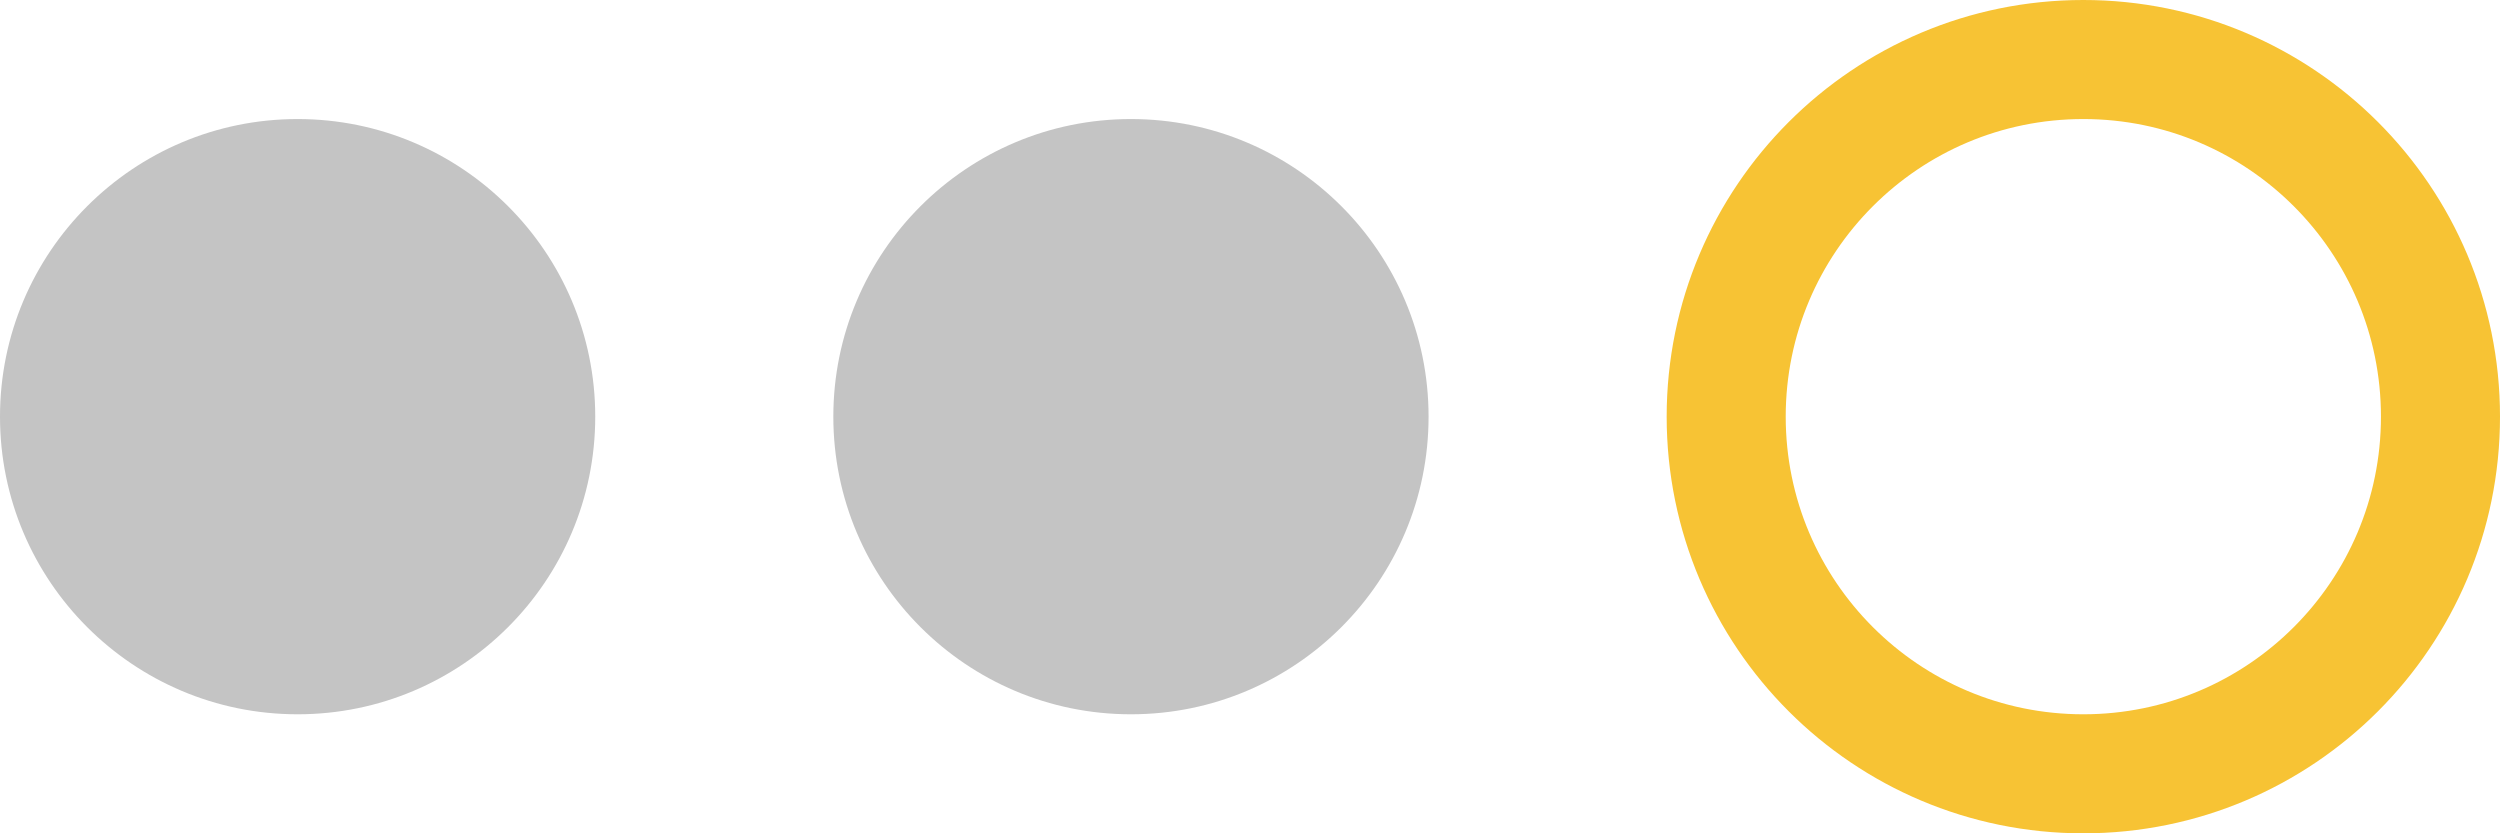 <svg width="21" height="7" viewBox="0 0 21 7" fill="none" xmlns="http://www.w3.org/2000/svg">
<circle cx="9.5" cy="3.5" r="2.5" fill="#C4C4C4"/>
<path d="M20.5 3.5C20.5 5.157 19.157 6.5 17.5 6.5C15.843 6.5 14.5 5.157 14.5 3.5C14.5 1.843 15.843 0.5 17.5 0.5C19.157 0.5 20.5 1.843 20.5 3.5Z" stroke="#F7C334"/>
<circle cx="2.5" cy="3.5" r="2.5" fill="#C4C4C4"/>
</svg>
